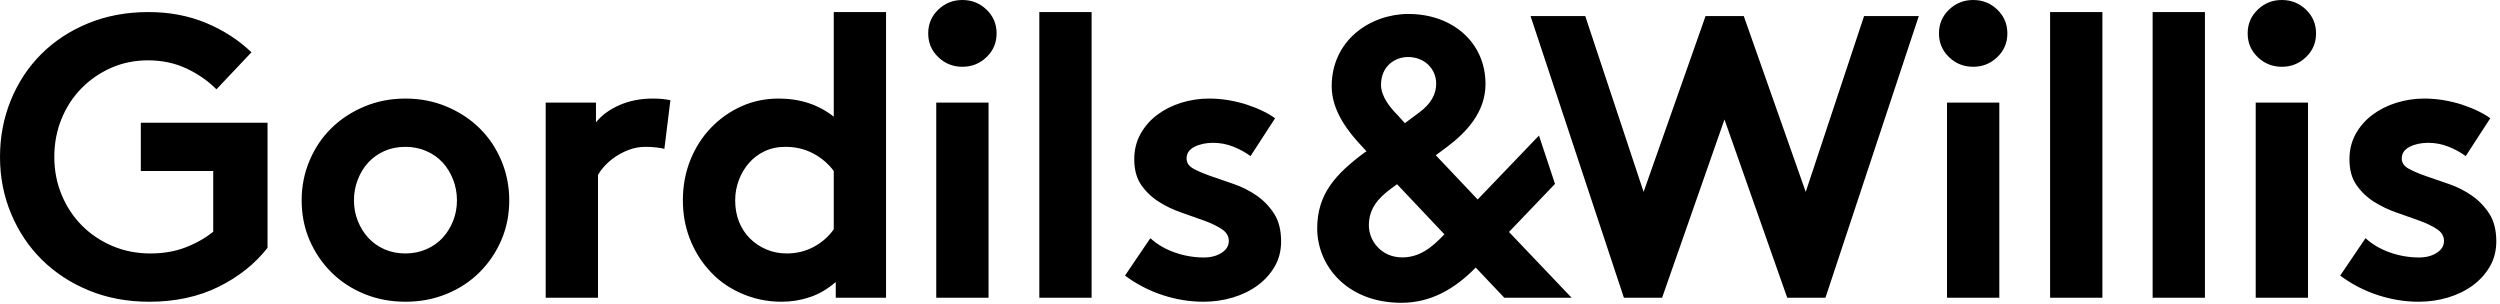 
<svg width="675px" height="82px" viewBox="262 354 675 82">
    <path d="M900.696,418.305 C902.505,419.97 904.696,421.256 907.269,422.161 C909.84,423.067 912.465,423.52 915.143,423.52 C917.026,423.52 918.619,423.103 919.922,422.27 C921.225,421.436 921.879,420.368 921.879,419.065 C921.879,417.762 921.243,416.695 919.976,415.86 C918.71,415.028 917.134,414.268 915.253,413.579 C913.369,412.891 911.323,412.166 909.115,411.406 C906.906,410.646 904.859,409.669 902.978,408.474 C901.093,407.28 899.517,405.777 898.253,403.968 C896.983,402.157 896.351,399.838 896.351,397.015 C896.351,394.479 896.911,392.199 898.034,390.171 C899.158,388.145 900.657,386.423 902.544,385.011 C904.426,383.598 906.58,382.512 909.006,381.752 C911.432,380.992 913.948,380.612 916.556,380.612 C918.292,380.612 920.031,380.757 921.77,381.046 C923.509,381.337 925.153,381.736 926.712,382.242 C928.269,382.748 929.714,383.328 931.058,383.978 C932.397,384.631 933.501,385.283 934.371,385.934 L927.744,396.146 C926.369,395.132 924.812,394.281 923.073,393.593 C921.334,392.905 919.523,392.561 917.642,392.561 C915.686,392.561 914.003,392.924 912.591,393.647 C911.178,394.372 910.472,395.423 910.472,396.796 C910.472,397.955 911.106,398.88 912.374,399.567 C913.64,400.257 915.215,400.924 917.099,401.577 C918.98,402.227 921.027,402.933 923.236,403.693 C925.444,404.455 927.488,405.488 929.375,406.791 C931.255,408.094 932.832,409.723 934.1,411.679 C935.364,413.632 936,416.131 936,419.175 C936,421.709 935.418,423.972 934.261,425.963 C933.103,427.955 931.562,429.655 929.646,431.069 C927.725,432.48 925.497,433.566 922.965,434.328 C920.43,435.088 917.786,435.468 915.034,435.468 C911.341,435.468 907.666,434.871 904.01,433.676 C900.351,432.48 896.965,430.725 893.853,428.406 L900.696,418.305 Z M871.042,434.382 L885.163,434.382 L885.163,381.698 L871.042,381.698 L871.042,434.382 Z M868.87,363.016 C868.87,360.482 869.772,358.343 871.585,356.606 C873.394,354.867 875.567,354 878.104,354 C880.638,354 882.811,354.867 884.62,356.606 C886.431,358.343 887.335,360.482 887.335,363.016 C887.335,365.55 886.431,367.685 884.62,369.424 C882.811,371.161 880.638,372.03 878.104,372.03 C875.567,372.03 873.394,371.161 871.585,369.424 C869.772,367.685 868.87,365.55 868.87,363.016 L868.87,363.016 Z M843.212,434.382 L857.333,434.382 L857.333,357.259 L843.212,357.259 L843.212,434.382 Z M815.525,434.382 L829.645,434.382 L829.645,357.259 L815.525,357.259 L815.525,434.382 Z M787.695,434.382 L801.815,434.382 L801.815,381.698 L787.695,381.698 L787.695,434.382 Z M785.522,363.016 C785.522,360.482 786.427,358.343 788.238,356.606 C790.047,354.867 792.221,354 794.757,354 C797.291,354 799.463,354.867 801.272,356.606 C803.083,358.343 803.988,360.482 803.988,363.016 C803.988,365.55 803.083,367.685 801.272,369.424 C799.463,371.161 797.291,372.03 794.757,372.03 C792.221,372.03 790.047,371.161 788.238,369.424 C786.427,367.685 785.522,365.55 785.522,363.016 L785.522,363.016 Z M675.249,358.343 L690.021,358.343 L705.773,405.814 L722.499,358.343 L732.82,358.343 L749.547,405.814 L765.297,358.343 L780.073,358.343 L754.871,434.382 L744.55,434.382 L727.606,386.26 L710.768,434.382 L700.451,434.382 L675.249,358.343 Z M572.596,418.305 C574.405,419.97 576.596,421.256 579.169,422.161 C581.74,423.067 584.365,423.52 587.043,423.52 C588.927,423.52 590.519,423.103 591.822,422.27 C593.125,421.436 593.779,420.368 593.779,419.065 C593.779,417.762 593.144,416.695 591.878,415.86 C590.61,415.028 589.034,414.268 587.153,413.579 C585.269,412.891 583.225,412.166 581.015,411.406 C578.806,410.646 576.759,409.669 574.88,408.474 C572.993,407.28 571.417,405.777 570.153,403.968 C568.883,402.157 568.251,399.838 568.251,397.015 C568.251,394.479 568.811,392.199 569.936,390.171 C571.058,388.145 572.559,386.423 574.444,385.011 C576.326,383.598 578.48,382.512 580.908,381.752 C583.332,380.992 585.85,380.612 588.456,380.612 C590.193,380.612 591.931,380.757 593.67,381.046 C595.409,381.337 597.053,381.736 598.612,382.242 C600.169,382.748 601.615,383.328 602.958,383.978 C604.297,384.631 605.401,385.283 606.271,385.934 L599.644,396.146 C598.269,395.132 596.712,394.281 594.973,393.593 C593.234,392.905 591.423,392.561 589.542,392.561 C587.586,392.561 585.903,392.924 584.491,393.647 C583.078,394.372 582.374,395.423 582.374,396.796 C582.374,397.955 583.006,398.88 584.274,399.567 C585.542,400.257 587.116,400.924 588.999,401.577 C590.88,402.227 592.927,402.933 595.136,403.693 C597.344,404.455 599.388,405.488 601.275,406.791 C603.155,408.094 604.732,409.723 606,411.679 C607.264,413.632 607.9,416.131 607.9,419.175 C607.9,421.709 607.32,423.972 606.163,425.963 C605.005,427.955 603.463,429.655 601.546,431.069 C599.626,432.48 597.398,433.566 594.866,434.328 C592.33,435.088 589.687,435.468 586.934,435.468 C583.242,435.468 579.566,434.871 575.911,433.676 C572.253,432.48 568.865,430.725 565.753,428.406 L572.596,418.305 Z M542.616,434.382 L556.737,434.382 L556.737,357.259 L542.616,357.259 L542.616,434.382 Z M514.788,434.382 L528.909,434.382 L528.909,381.698 L514.788,381.698 L514.788,434.382 Z M512.615,363.016 C512.615,360.482 513.518,358.343 515.331,356.606 C517.138,354.867 519.312,354 521.848,354 C524.382,354 526.554,354.867 528.365,356.606 C530.175,358.343 531.081,360.482 531.081,363.016 C531.081,365.55 530.175,367.685 528.365,369.424 C526.554,371.161 524.382,372.03 521.848,372.03 C519.312,372.03 517.138,371.161 515.331,369.424 C513.518,367.685 512.615,365.55 512.615,363.016 L512.615,363.016 Z M487.112,400.164 C485.662,398.209 483.816,396.635 481.573,395.439 C479.326,394.246 476.826,393.647 474.077,393.647 C471.975,393.647 470.092,394.045 468.427,394.842 C466.761,395.639 465.35,396.707 464.192,398.045 C463.033,399.387 462.127,400.924 461.476,402.663 C460.824,404.401 460.499,406.212 460.499,408.094 C460.499,410.196 460.84,412.112 461.53,413.851 C462.218,415.588 463.196,417.093 464.462,418.359 C465.73,419.627 467.215,420.622 468.917,421.347 C470.618,422.07 472.446,422.433 474.403,422.433 C477.08,422.433 479.523,421.835 481.736,420.641 C483.942,419.445 485.736,417.872 487.112,415.914 L487.112,400.164 Z M487.655,434.382 L487.655,430.144 C485.482,432.028 483.163,433.386 480.704,434.219 C478.24,435.049 475.667,435.468 472.989,435.468 C469.078,435.468 465.369,434.669 461.856,433.079 C458.342,431.485 455.428,429.312 453.113,426.56 C451.009,424.17 449.365,421.401 448.169,418.252 C446.975,415.101 446.377,411.716 446.377,408.094 C446.377,404.185 447.046,400.565 448.386,397.232 C449.724,393.901 451.572,391.004 453.928,388.54 C456.279,386.08 459.015,384.142 462.127,382.731 C465.241,381.318 468.609,380.612 472.229,380.612 C478.023,380.612 482.984,382.242 487.112,385.5 L487.112,357.257 L501.232,357.257 L501.232,434.382 L487.655,434.382 Z M441.381,394.19 C440.873,394.045 440.148,393.919 439.209,393.81 C438.265,393.702 437.288,393.647 436.274,393.647 C434.754,393.647 433.307,393.901 431.93,394.407 C430.554,394.915 429.305,395.549 428.183,396.309 C427.06,397.069 426.102,397.882 425.305,398.752 C424.508,399.621 423.894,400.455 423.459,401.25 L423.459,434.382 L409.336,434.382 L409.336,381.698 L422.915,381.698 L422.915,387.02 C424.508,385.065 426.645,383.509 429.323,382.351 C432.004,381.192 434.971,380.612 438.23,380.612 C439.244,380.612 440.095,380.649 440.784,380.722 C441.47,380.794 442.212,380.901 443.01,381.046 L441.381,394.19 Z M357.568,408.094 C357.568,410.049 357.909,411.896 358.601,413.632 C359.287,415.371 360.23,416.891 361.424,418.196 C362.619,419.501 364.067,420.532 365.769,421.292 C367.47,422.052 369.37,422.433 371.47,422.433 C373.498,422.433 375.382,422.052 377.12,421.292 C378.859,420.532 380.325,419.501 381.519,418.196 C382.714,416.891 383.654,415.371 384.346,413.632 C385.031,411.896 385.376,410.049 385.376,408.094 C385.376,406.14 385.031,404.275 384.346,402.5 C383.654,400.728 382.714,399.187 381.519,397.882 C380.325,396.579 378.859,395.549 377.12,394.787 C375.382,394.027 373.498,393.647 371.47,393.647 C369.37,393.647 367.47,394.027 365.769,394.787 C364.067,395.549 362.619,396.579 361.424,397.882 C360.23,399.187 359.287,400.728 358.601,402.5 C357.909,404.275 357.568,406.14 357.568,408.094 L357.568,408.094 Z M343.446,408.094 C343.446,404.329 344.152,400.761 345.564,397.395 C346.975,394.027 348.931,391.113 351.431,388.65 C353.928,386.19 356.897,384.234 360.338,382.785 C363.776,381.337 367.489,380.612 371.47,380.612 C375.454,380.612 379.165,381.337 382.605,382.785 C386.045,384.234 389.015,386.19 391.514,388.65 C394.01,391.113 395.966,394.027 397.378,397.395 C398.791,400.761 399.495,404.329 399.495,408.094 C399.495,411.933 398.791,415.499 397.378,418.795 C395.966,422.089 394.01,424.986 391.514,427.483 C389.015,429.981 386.045,431.937 382.605,433.349 C379.165,434.762 375.454,435.468 371.47,435.468 C367.489,435.468 363.776,434.762 360.338,433.349 C356.897,431.937 353.928,429.981 351.431,427.483 C348.931,424.986 346.975,422.089 345.564,418.795 C344.152,415.499 343.446,411.933 343.446,408.094 L343.446,408.094 Z M301.975,370.293 C298.353,370.293 295.004,370.983 291.927,372.356 C288.848,373.734 286.169,375.598 283.887,377.95 C281.607,380.305 279.834,383.055 278.566,386.206 C277.3,389.356 276.666,392.742 276.666,396.362 C276.666,400.055 277.333,403.497 278.675,406.681 C280.013,409.87 281.843,412.62 284.16,414.937 C286.477,417.256 289.209,419.084 292.362,420.424 C295.511,421.762 298.933,422.433 302.627,422.433 C306.103,422.433 309.252,421.89 312.075,420.804 C314.9,419.718 317.399,418.305 319.571,416.567 L319.571,400.164 L300.019,400.164 L300.019,387.13 L334.235,387.13 L334.235,420.912 C330.83,425.256 326.417,428.771 320.984,431.449 C315.551,434.128 309.324,435.468 302.301,435.468 C296.362,435.468 290.929,434.452 286.006,432.426 C281.083,430.398 276.844,427.629 273.298,424.116 C269.748,420.604 266.979,416.457 264.988,411.679 C262.995,406.9 262,401.793 262,396.362 C262,390.931 262.979,385.826 264.934,381.046 C266.888,376.266 269.62,372.123 273.135,368.608 C276.647,365.098 280.864,362.328 285.789,360.299 C290.712,358.273 296.145,357.257 302.084,357.257 C307.732,357.257 312.909,358.235 317.618,360.189 C322.324,362.145 326.417,364.79 329.892,368.121 L320.441,378.114 C318.122,375.797 315.406,373.915 312.292,372.466 C309.18,371.016 305.74,370.293 301.975,370.293 L301.975,370.293 Z M640.577,423.497 C635.081,423.497 631.595,419.165 631.595,414.832 C631.595,410.394 634.027,407.541 637.619,404.9 L639.204,403.738 L651.988,417.264 C648.398,421.067 645.121,423.497 640.577,423.497 L640.577,423.497 Z M642.162,369.394 C646.602,369.394 649.769,372.564 649.769,376.581 C649.769,379.328 648.502,381.969 645.015,384.507 L641.315,387.254 L639.31,385.035 C637.408,383.131 634.872,380.067 634.872,376.898 C634.872,371.826 638.676,369.394 642.162,369.394 L642.162,369.394 Z M681.852,403.654 L677.524,390.6 L660.971,407.858 L649.664,395.918 L652.516,393.804 C657.909,389.789 663.086,384.294 663.086,376.686 C663.086,365.485 654.207,357.772 642.268,357.772 C632.123,357.772 621.556,364.745 621.556,377.32 C621.556,384.082 626.206,389.789 629.799,393.593 L630.961,394.863 L630.433,395.178 C622.614,400.989 617.646,406.377 617.646,415.677 C617.646,425.716 625.678,435.755 640.366,435.755 C648.398,435.755 654.841,431.95 660.443,426.244 L668.157,434.382 L686.332,434.382 L669.423,416.63 L681.852,403.654 Z" fill-rule="evenodd"></path>
</svg>